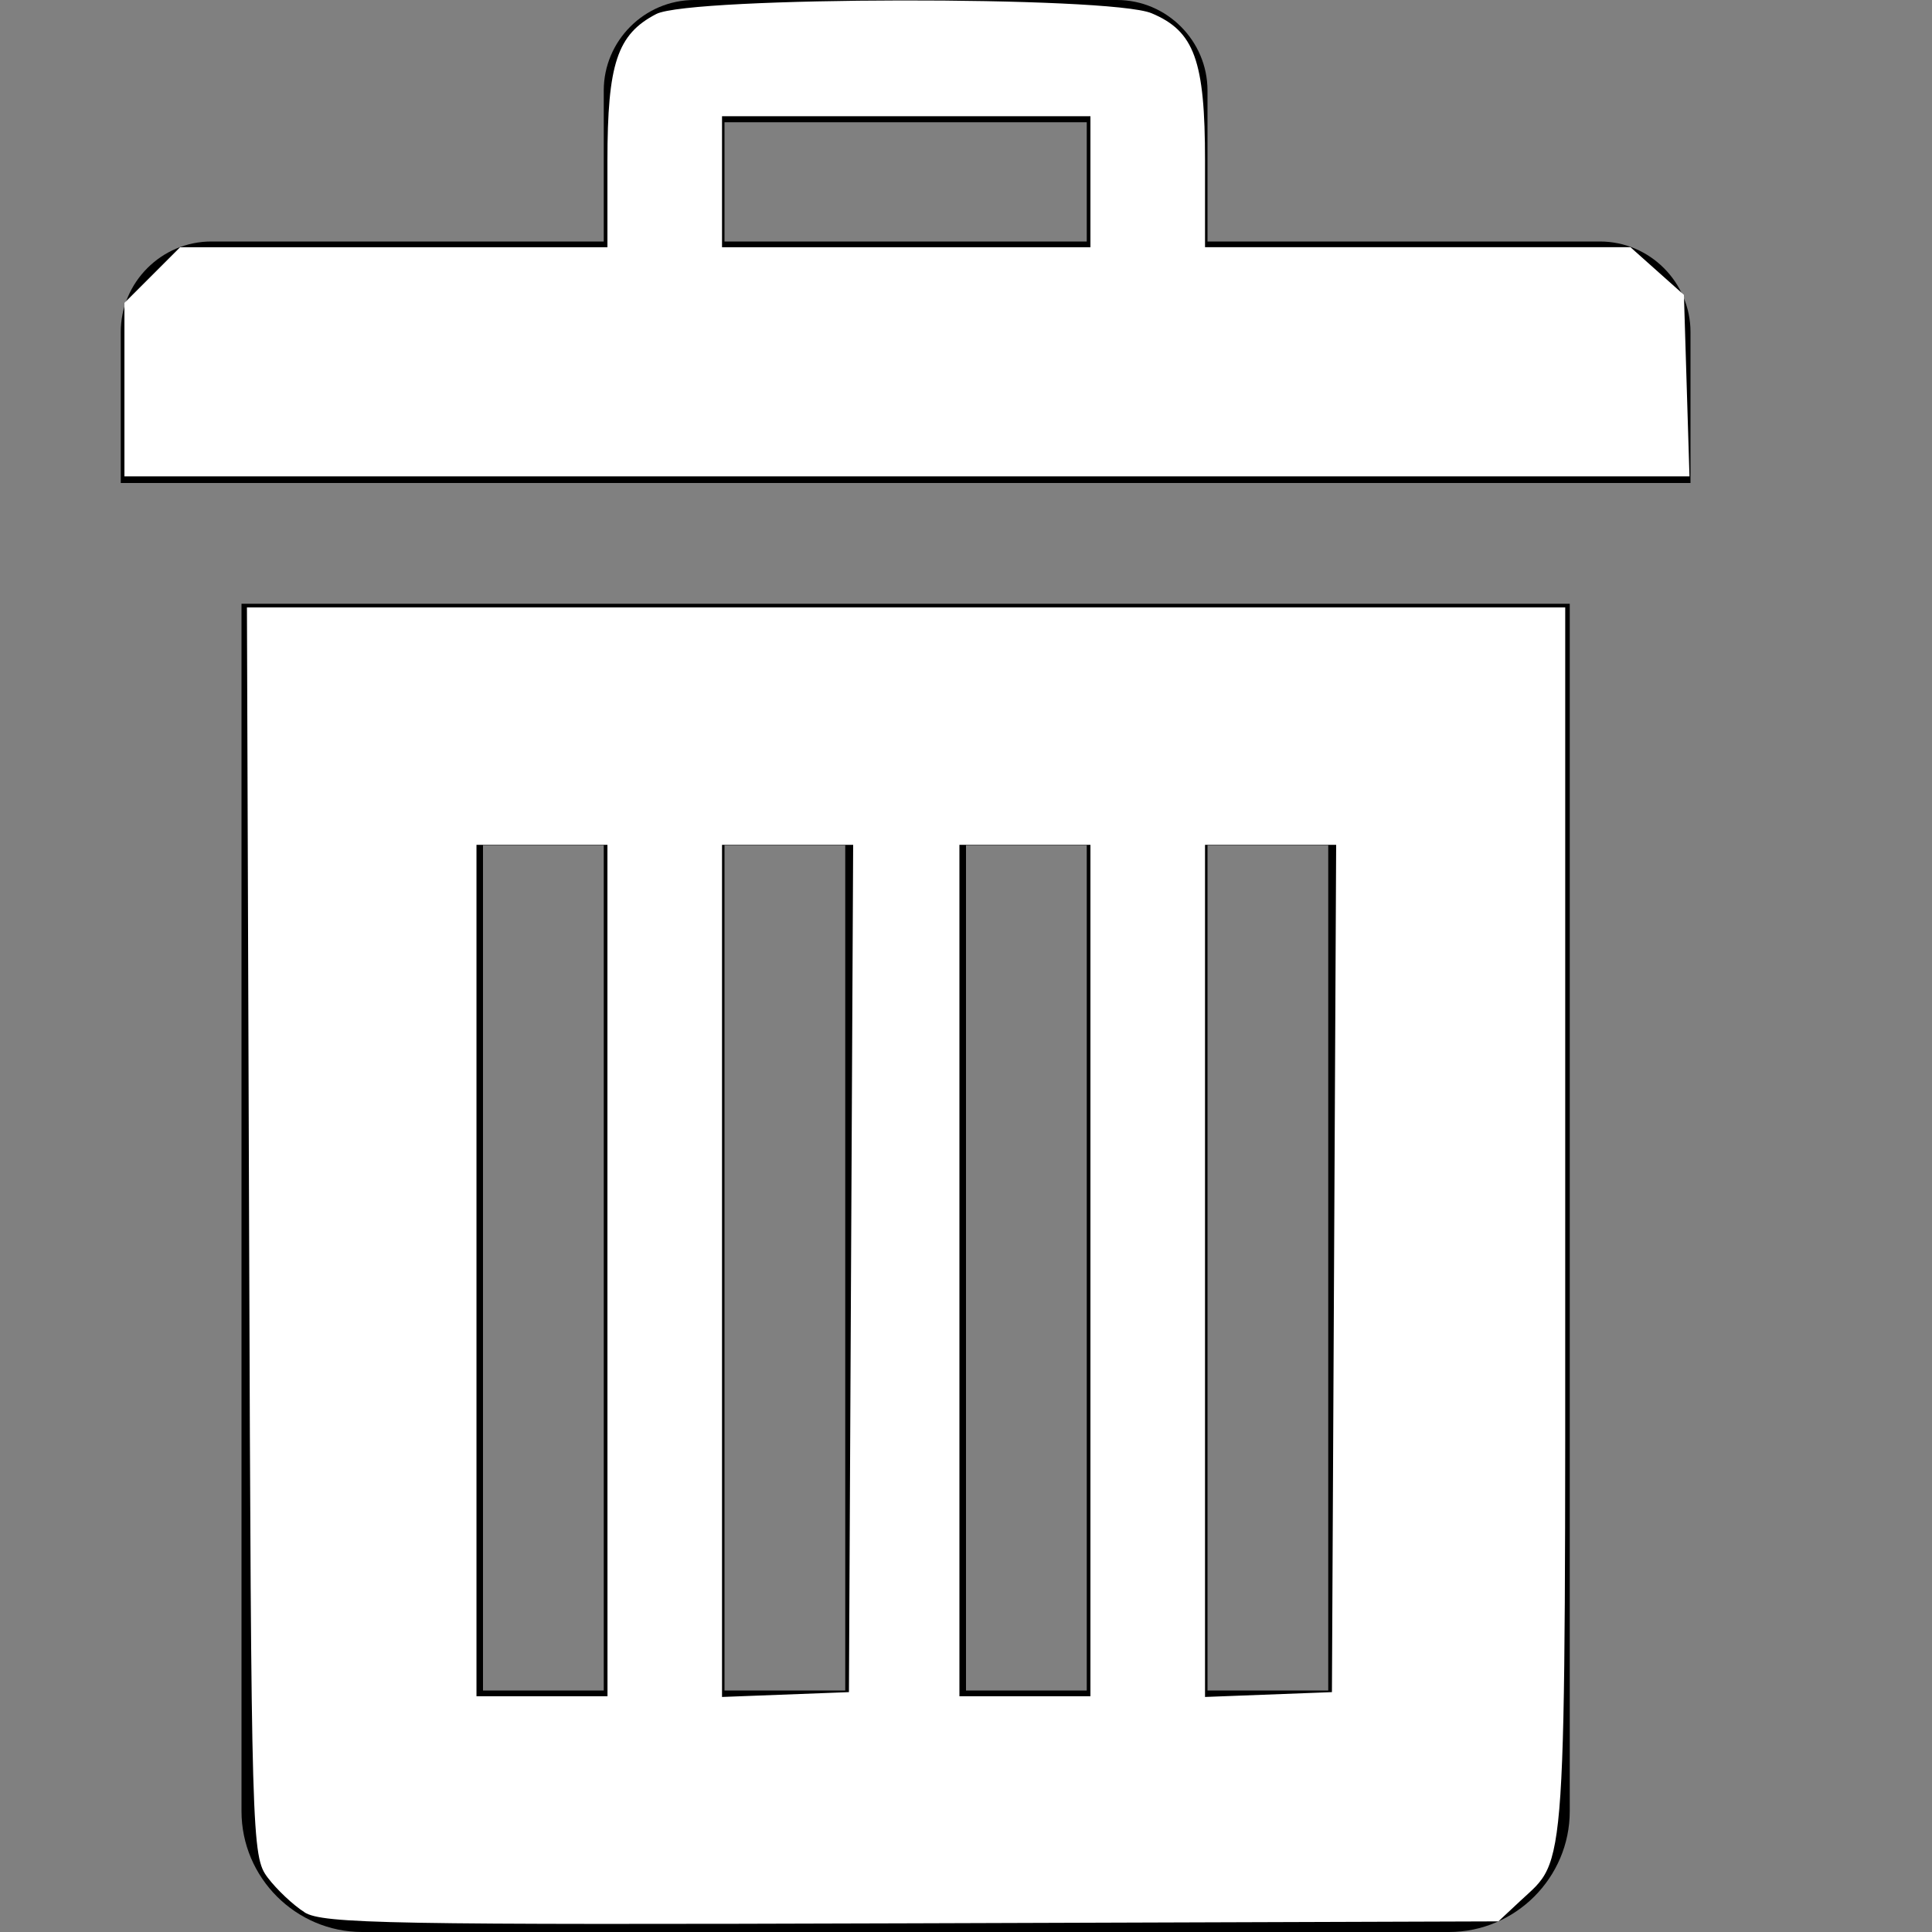 <?xml version="1.0" encoding="UTF-8" standalone="no"?>
<!-- Generated by IcoMoon.io -->

<svg
   xmlns:dc="http://purl.org/dc/elements/1.1/"
   xmlns:cc="http://creativecommons.org/ns#"
   xmlns:rdf="http://www.w3.org/1999/02/22-rdf-syntax-ns#"
   xmlns:svg="http://www.w3.org/2000/svg"
   xmlns="http://www.w3.org/2000/svg"
   xmlns:sodipodi="http://sodipodi.sourceforge.net/DTD/sodipodi-0.dtd"
   xmlns:inkscape="http://www.inkscape.org/namespaces/inkscape"
   version="1.1"
   width="32"
   height="32"
   viewBox="0 0 32 32"
   id="svg8"
   sodipodi:docname="bin.svg"
   inkscape:version="0.92.3 (2405546, 2018-03-11)">
  <rect x="0" y="0" width="32" height="32" fill="#808080" stroke="none"/>
  <defs
     id="defs12" />
  <sodipodi:namedview
     pagecolor="#ffffff"
     bordercolor="#666666"
     borderopacity="1"
     objecttolerance="10"
     gridtolerance="10"
     guidetolerance="10"
     inkscape:pageopacity="0"
     inkscape:pageshadow="2"
     inkscape:window-width="691"
     inkscape:window-height="480"
     id="namedview10"
     showgrid="false"
     inkscape:zoom="7.375"
     inkscape:cx="16"
     inkscape:cy="16"
     inkscape:window-x="0"
     inkscape:window-y="0"
     inkscape:window-maximized="0"
     inkscape:current-layer="svg8" />
  <title
     id="title2">bin</title>
  <path
     d="M4 10v20c0 1.1 0.9 2 2 2h18c1.1 0 2-0.9 2-2v-20h-22zM10 28h-2v-14h2v14zM14 28h-2v-14h2v14zM18 28h-2v-14h2v14zM22 28h-2v-14h2v14z"
     id="path4" />
  <path
     d="M26.5 4h-6.5v-2.5c0-0.825-0.675-1.5-1.5-1.5h-7c-0.825 0-1.5 0.675-1.5 1.5v2.5h-6.5c-0.825 0-1.5 0.675-1.5 1.5v2.5h26v-2.5c0-0.825-0.675-1.5-1.5-1.5zM18 4h-6v-1.975h6v1.975z"
     id="path6" />
  <path
     style="fill:#ffffff;fill-opacity:1;stroke-width:0.136"
     d="M 5.044,31.673 C 4.858,31.556 4.583,31.297 4.434,31.099 4.169,30.747 4.162,30.499 4.126,20.4 L 4.09,10.061 H 15.008 25.925 v 10.176 c 0,11.028 0.034,10.521 -0.744,11.248 l -0.363,0.339 -9.718,0.032 c -8.651,0.028 -9.755,0.008 -10.057,-0.182 z M 10.061,21.044 V 13.993 H 8.976 7.892 v 7.051 7.051 h 1.085 1.085 z m 4.035,-0.034 0.035,-7.017 H 13.045 11.959 v 7.057 7.057 l 1.051,-0.04 1.051,-0.04 z m 3.965,0.034 V 13.993 h -1.085 -1.085 v 7.051 7.051 h 1.085 1.085 z m 4.035,-0.034 0.035,-7.017 H 21.045 19.959 v 7.057 7.057 l 1.051,-0.04 1.051,-0.04 z"
     id="path16"
     inkscape:connector-curvature="0" />
  <path
     style="fill:#ffffff;fill-opacity:1;stroke-width:0.136"
     d="M 2.061,6.454 V 5.017 L 2.522,4.556 2.983,4.095 H 6.522 10.061 V 2.664 c 0,-1.61 0.162,-2.097 0.809,-2.432 0.566,-0.292 7.508,-0.303 8.203,-0.013 0.71,0.297 0.886,0.783 0.886,2.445 v 1.43 h 3.523 3.523 l 0.443,0.395 0.443,0.395 0.046,1.503 0.046,1.503 H 15.022 2.061 Z M 18.061,3.01 V 1.925 h -3.051 -3.051 v 1.085 1.085 h 3.051 3.051 z"
     id="path18"
     inkscape:connector-curvature="0" />
</svg>
